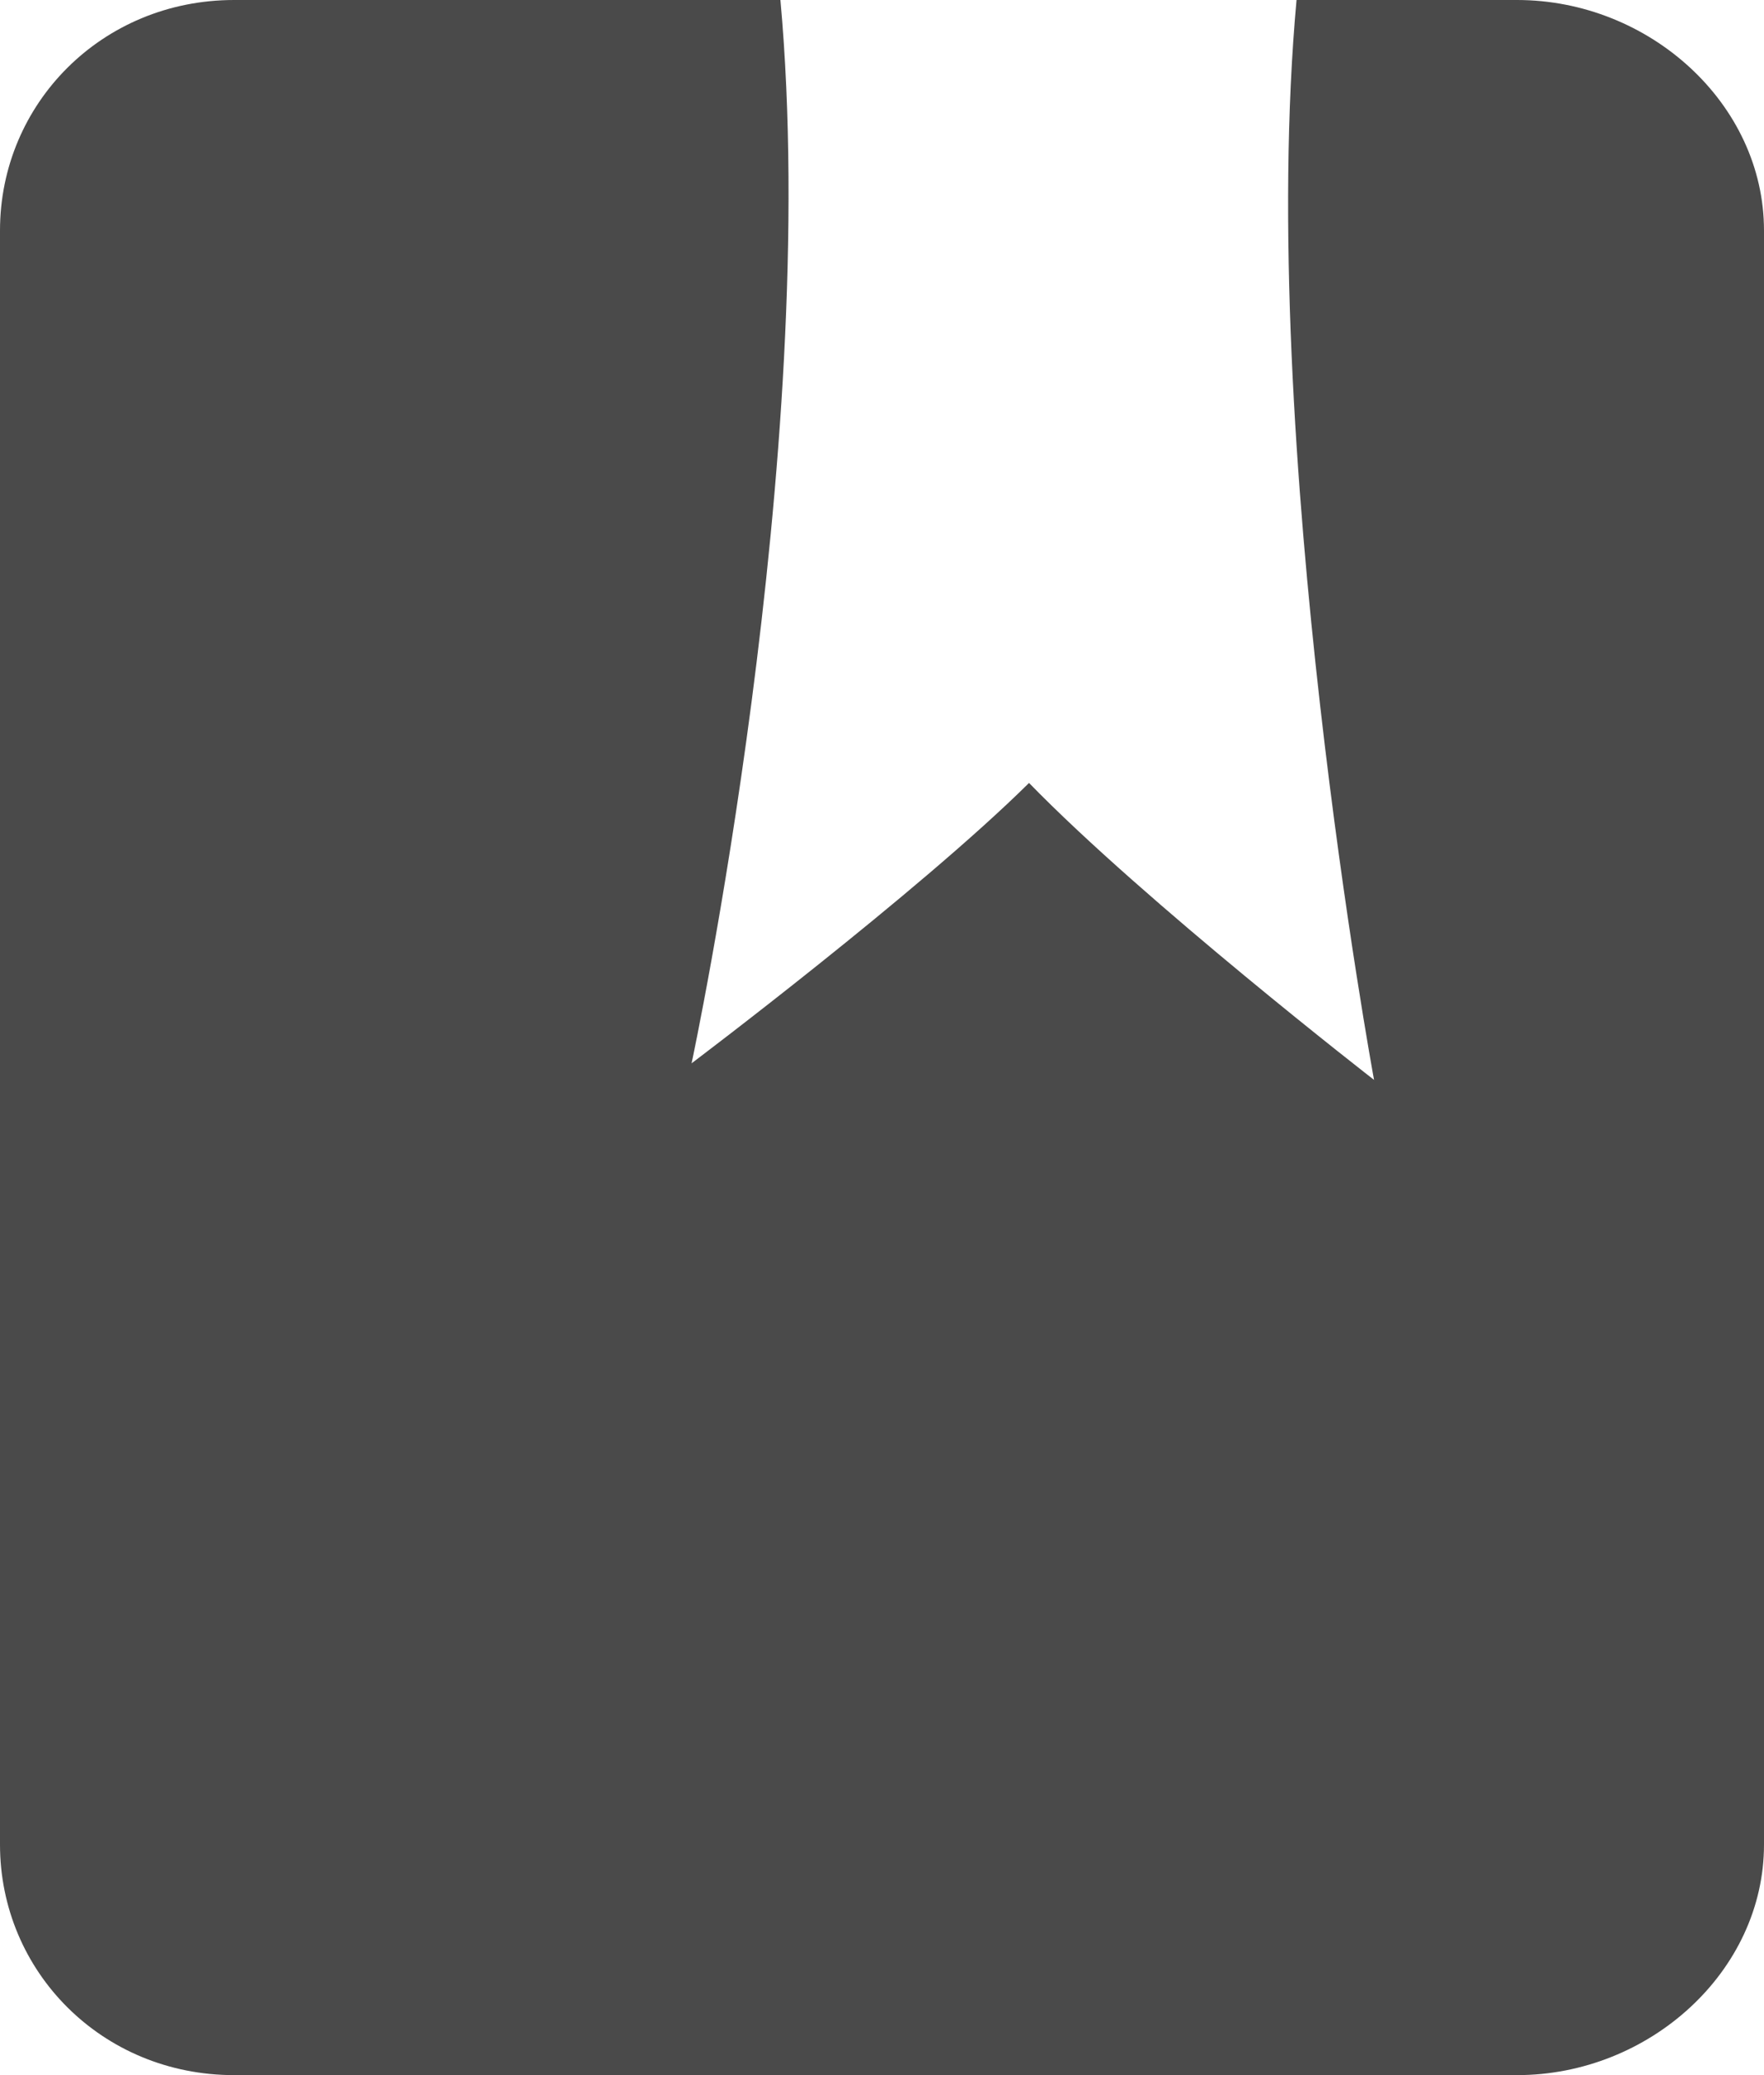 <svg width="17px" height="20px" viewBox="0 0 17 20" version="1.1" xmlns="http://www.w3.org/2000/svg" xmlns:xlink="http://www.w3.org/1999/xlink">
    <path d="M12.495,0 C12.106,4.259 13.242,10.408 13.242,10.408 C13.242,10.408 11.033,8.694 9.917,7.546 C8.856,8.597 6.665,10.248 6.665,10.248 C6.665,10.248 7.92,4.383 7.521,0 L2.256,0 C0.982,0 0,1 0,2.222 L0,17.778 C0,19 0.982,20 2.256,20 L14.62,20 C15.895,20 17,19 17,17.778 L17,2.222 C17,1 15.895,0 14.62,0 L12.495,0 Z" fill="#4A4A4A"></path>
</svg>
